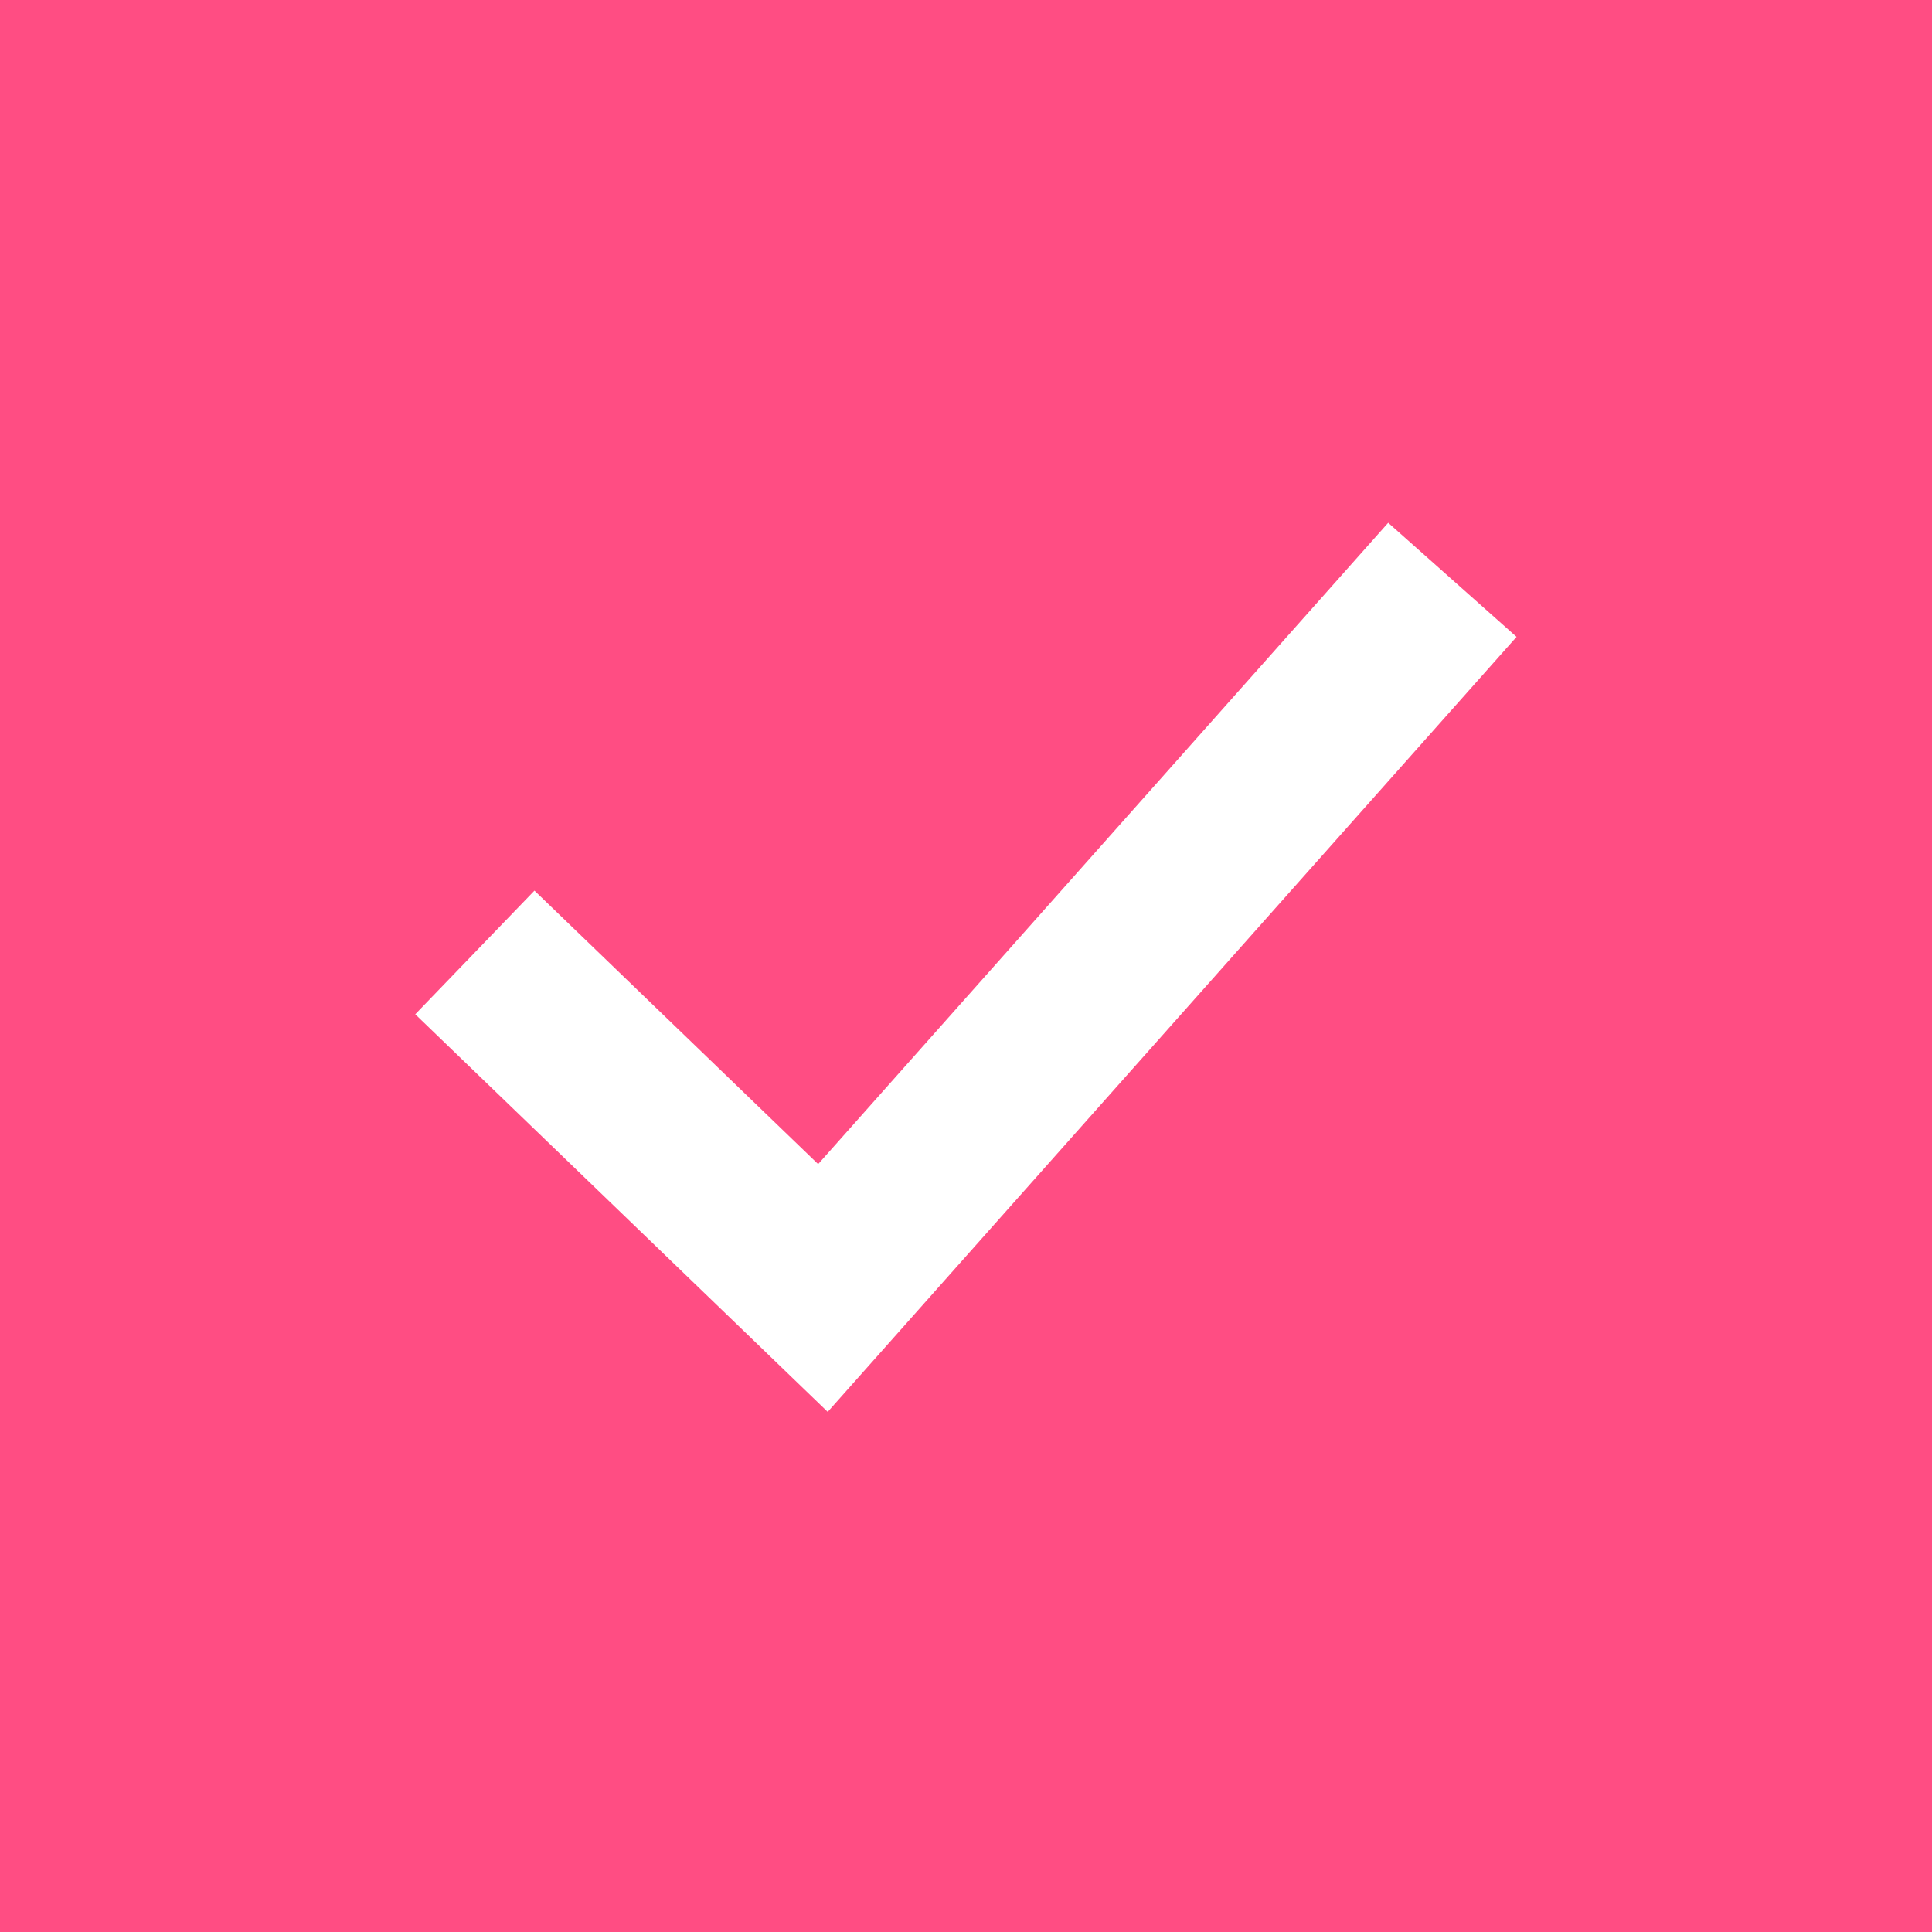 <svg width="18" height="18" viewBox="0 0 18 18" fill="none" xmlns="http://www.w3.org/2000/svg">
<rect width="18" height="18" fill="#FF4D83"/>
<path d="M5 9.429L7.667 12L13 6" stroke="white" stroke-width="1.6" stroke-linecap="square"/>
</svg>
